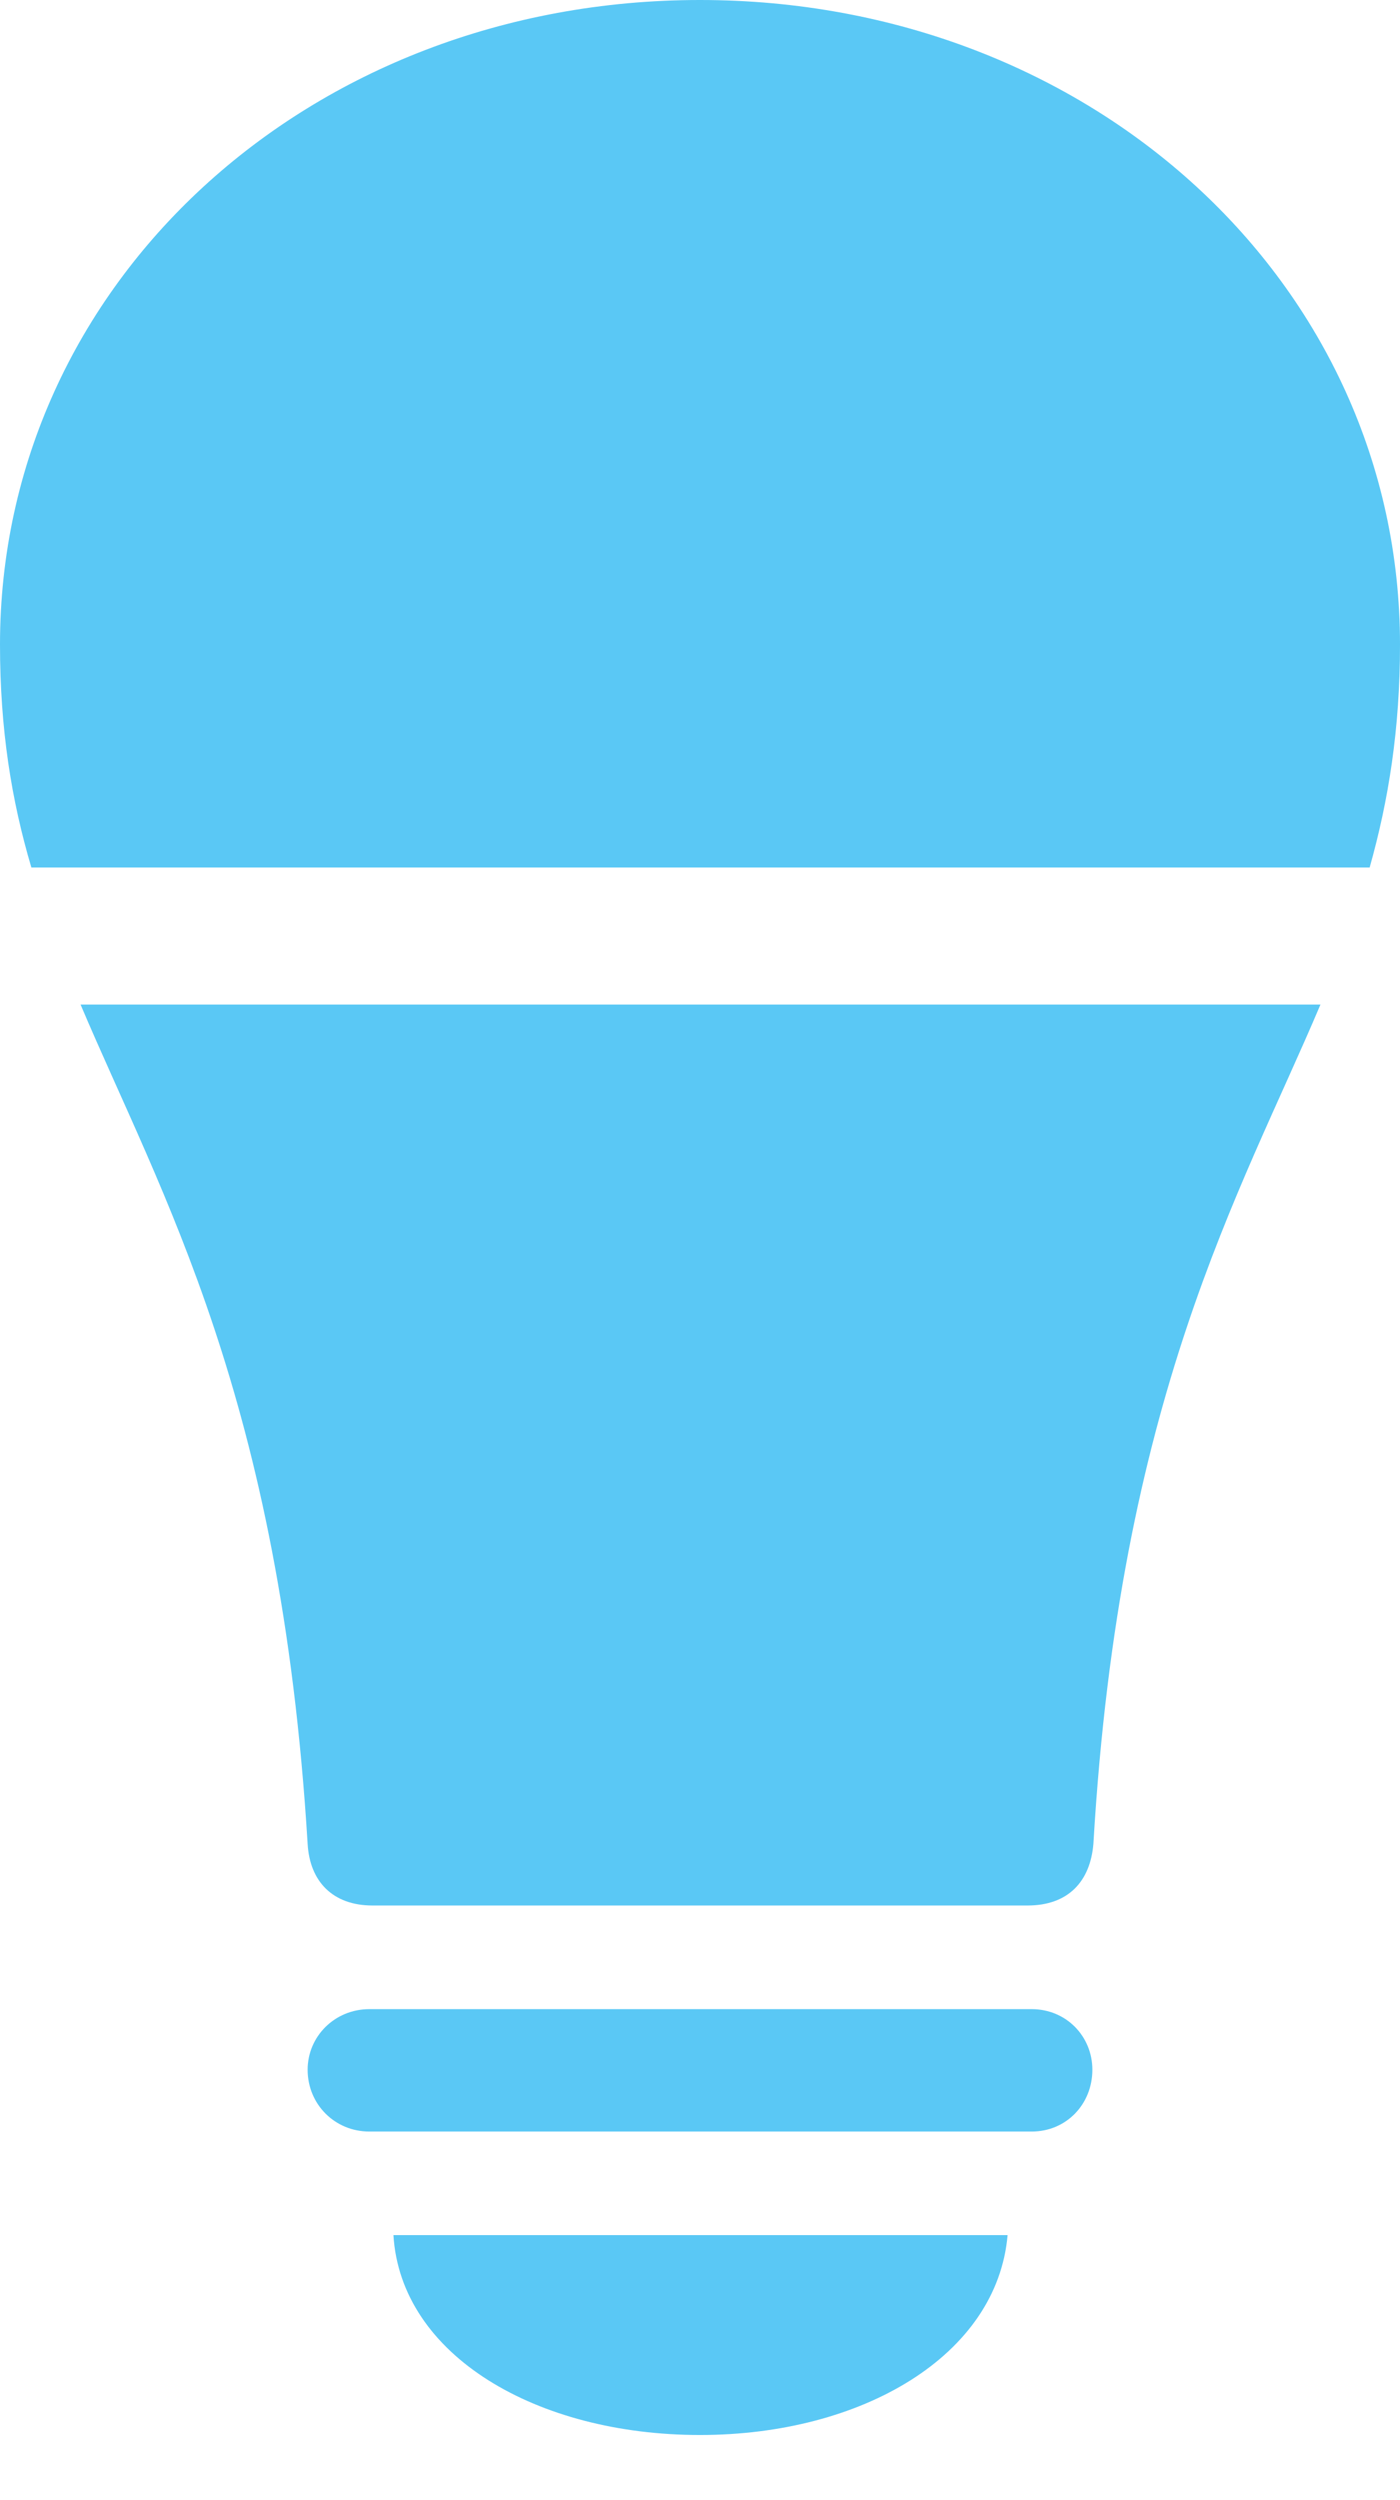 <?xml version="1.0" encoding="UTF-8"?>
<!--Generator: Apple Native CoreSVG 175.5-->
<!DOCTYPE svg
PUBLIC "-//W3C//DTD SVG 1.1//EN"
       "http://www.w3.org/Graphics/SVG/1.1/DTD/svg11.dtd">
<svg version="1.1" xmlns="http://www.w3.org/2000/svg" xmlns:xlink="http://www.w3.org/1999/xlink" width="16.333" height="29.163">
 <g>
  <rect height="29.163" opacity="0" width="16.333" x="0" y="0"/>
  <path d="M4.309 24.866L12.036 24.866C12.439 24.866 12.744 24.548 12.744 24.145C12.744 23.755 12.439 23.438 12.036 23.438L4.309 23.438C3.906 23.438 3.589 23.755 3.589 24.145C3.589 24.548 3.906 24.866 4.309 24.866ZM8.166 28.406C10.059 28.406 11.633 27.478 11.755 26.074L4.59 26.074C4.675 27.478 6.262 28.406 8.166 28.406ZM3.589 21.509C3.613 21.948 3.882 22.229 4.346 22.229L11.987 22.229C12.463 22.229 12.72 21.948 12.756 21.509C13.062 16.296 14.465 13.94 15.405 11.719L0.94 11.719C1.88 13.94 3.271 16.296 3.589 21.509ZM16.333 7.52C16.333 3.308 12.732 0 8.166 0C3.601 0 0 3.308 0 7.52C0 8.508 0.134 9.338 0.366 10.12L15.979 10.12C16.199 9.338 16.333 8.508 16.333 7.52Z" fill="#5ac8f5"/>
 </g>
</svg>
